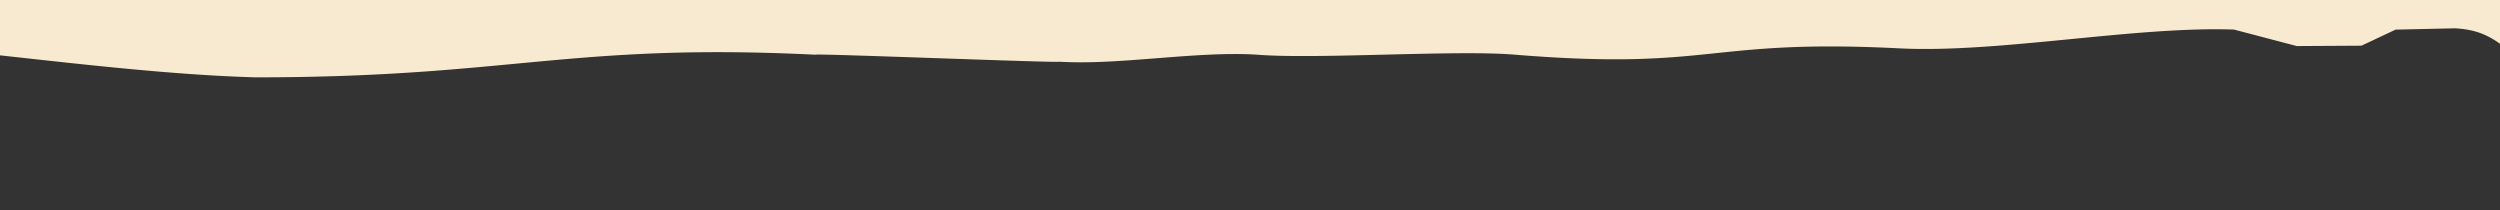 <svg xmlns="http://www.w3.org/2000/svg" xmlns:xlink="http://www.w3.org/1999/xlink" width="1366" height="115" viewBox="0 0 1366 115"><rect x="0" y="0" width="1366" height="115" fill="#333333" stroke="none"/><defs><style>.a{fill:#fff;}.b{clip-path:url(#a);}.c{fill:#f7ead1;}</style><clipPath id="a"><rect class="a" width="1366" height="115" transform="translate(0 887)"/></clipPath></defs><g class="b" transform="translate(0 -887)"><path class="c" d="M1367.6,278.629c90.89-1.121,148.573-12.376,241.281-11.589,104.021-8.887,142.2,22.283,247.834,15.764,24.4-3.559,48.819-3.7,65.065-10.639,11.04-8.924,23.82-17.633,32.193-26.749-30.381,1.439-27.061-9.815-17.126-10.132l14.887-.422a12.928,12.928,0,0,0,3.749-.609,22.293,22.293,0,0,0,4.127,5.925c-.281-.282-.654-.9-.958-1.263.148.175.3.313.453.472l-.677-.773c-.329-.386-.631-.8-.958-1.261a26.646,26.646,0,0,1-1.61-2.662c.326.594.6,1.259.956,1.785-.378-.578-.63-1.173-.98-1.841l.024.055-.05-.088a26.239,26.239,0,0,1-1.083-2.629,25.514,25.514,0,0,1-1.357-4.243,21.194,21.194,0,0,1-1.007-7.484l-.025.543c0,.175.025.367.025.542l-.025-.015v.015h.025c.026.263.054.512.077.775,0-.23-.125-.582-.1-.775l-1.885-.033-3.873-.071c-51.861-.472-31.013-11.025-13.128-11.656l13.379-.595,3.318-.159,2.088-.1c.077,4.574-.024-10.253.2,10.253h0c-51.962-36.035-148.113-44.906-181.64-43.678,11.519-8.627,24.021-14.481,43.011-19.544l-.1-.368,1.561-.018c4.5-1.174,9.2-2.313,14.433-3.453v-.123c-94.817-26.064-5.735-40.263,28.85-78.929a128.181,128.181,0,0,0-29.555.123l-.123-10.29c-73.339-6.433-122.36-19.876-187.7-36.651-16.323-3.349-2.7-57.035-27.121-56.914-65.09.368-140.845-4.444-205.96-.654-138.808,12.042-169.833,33.88-303.935,38.962.906.735-133.158,7.036-133.284,7.805-32.32.8-73.982,12.37-106.954,13.213-32.57.192-107.56,12.074-140.181,12.264-109.881.616-102.667,17.827-209.783,21.75C460.414,64.428,386.341,85.915,332.9,88.581L297.979,82.6l-24.387,2.274-10.808,1.008-17.8,10.361L212.8,99.779c-34.633,1.317-26.64-26.436-76.186-7.7a328.68,328.68,0,0,0-37.98,17.811,253.464,253.464,0,0,0-36.344,24.627C39.435,153.2,19.84,177.232,9.226,204.4a128.67,128.67,0,0,0-3.772,84.887,153.962,153.962,0,0,0,19.267,40c8.347,12.146,96.207,33.155,96.207,33.155L288.7,373.021c123.885-8.744,172.931-18.162,158.9-19.547,123.966-12.009,204.753,11.533,334.734-16.65,147.685-28.87,312.4-37.983,483.3-40.192C1290.741,292.818,1416.946,273.054,1367.6,278.629Z" transform="matrix(-0.996, -0.087, 0.087, -0.996, 1544.571, 1020.361)"/></g></svg>